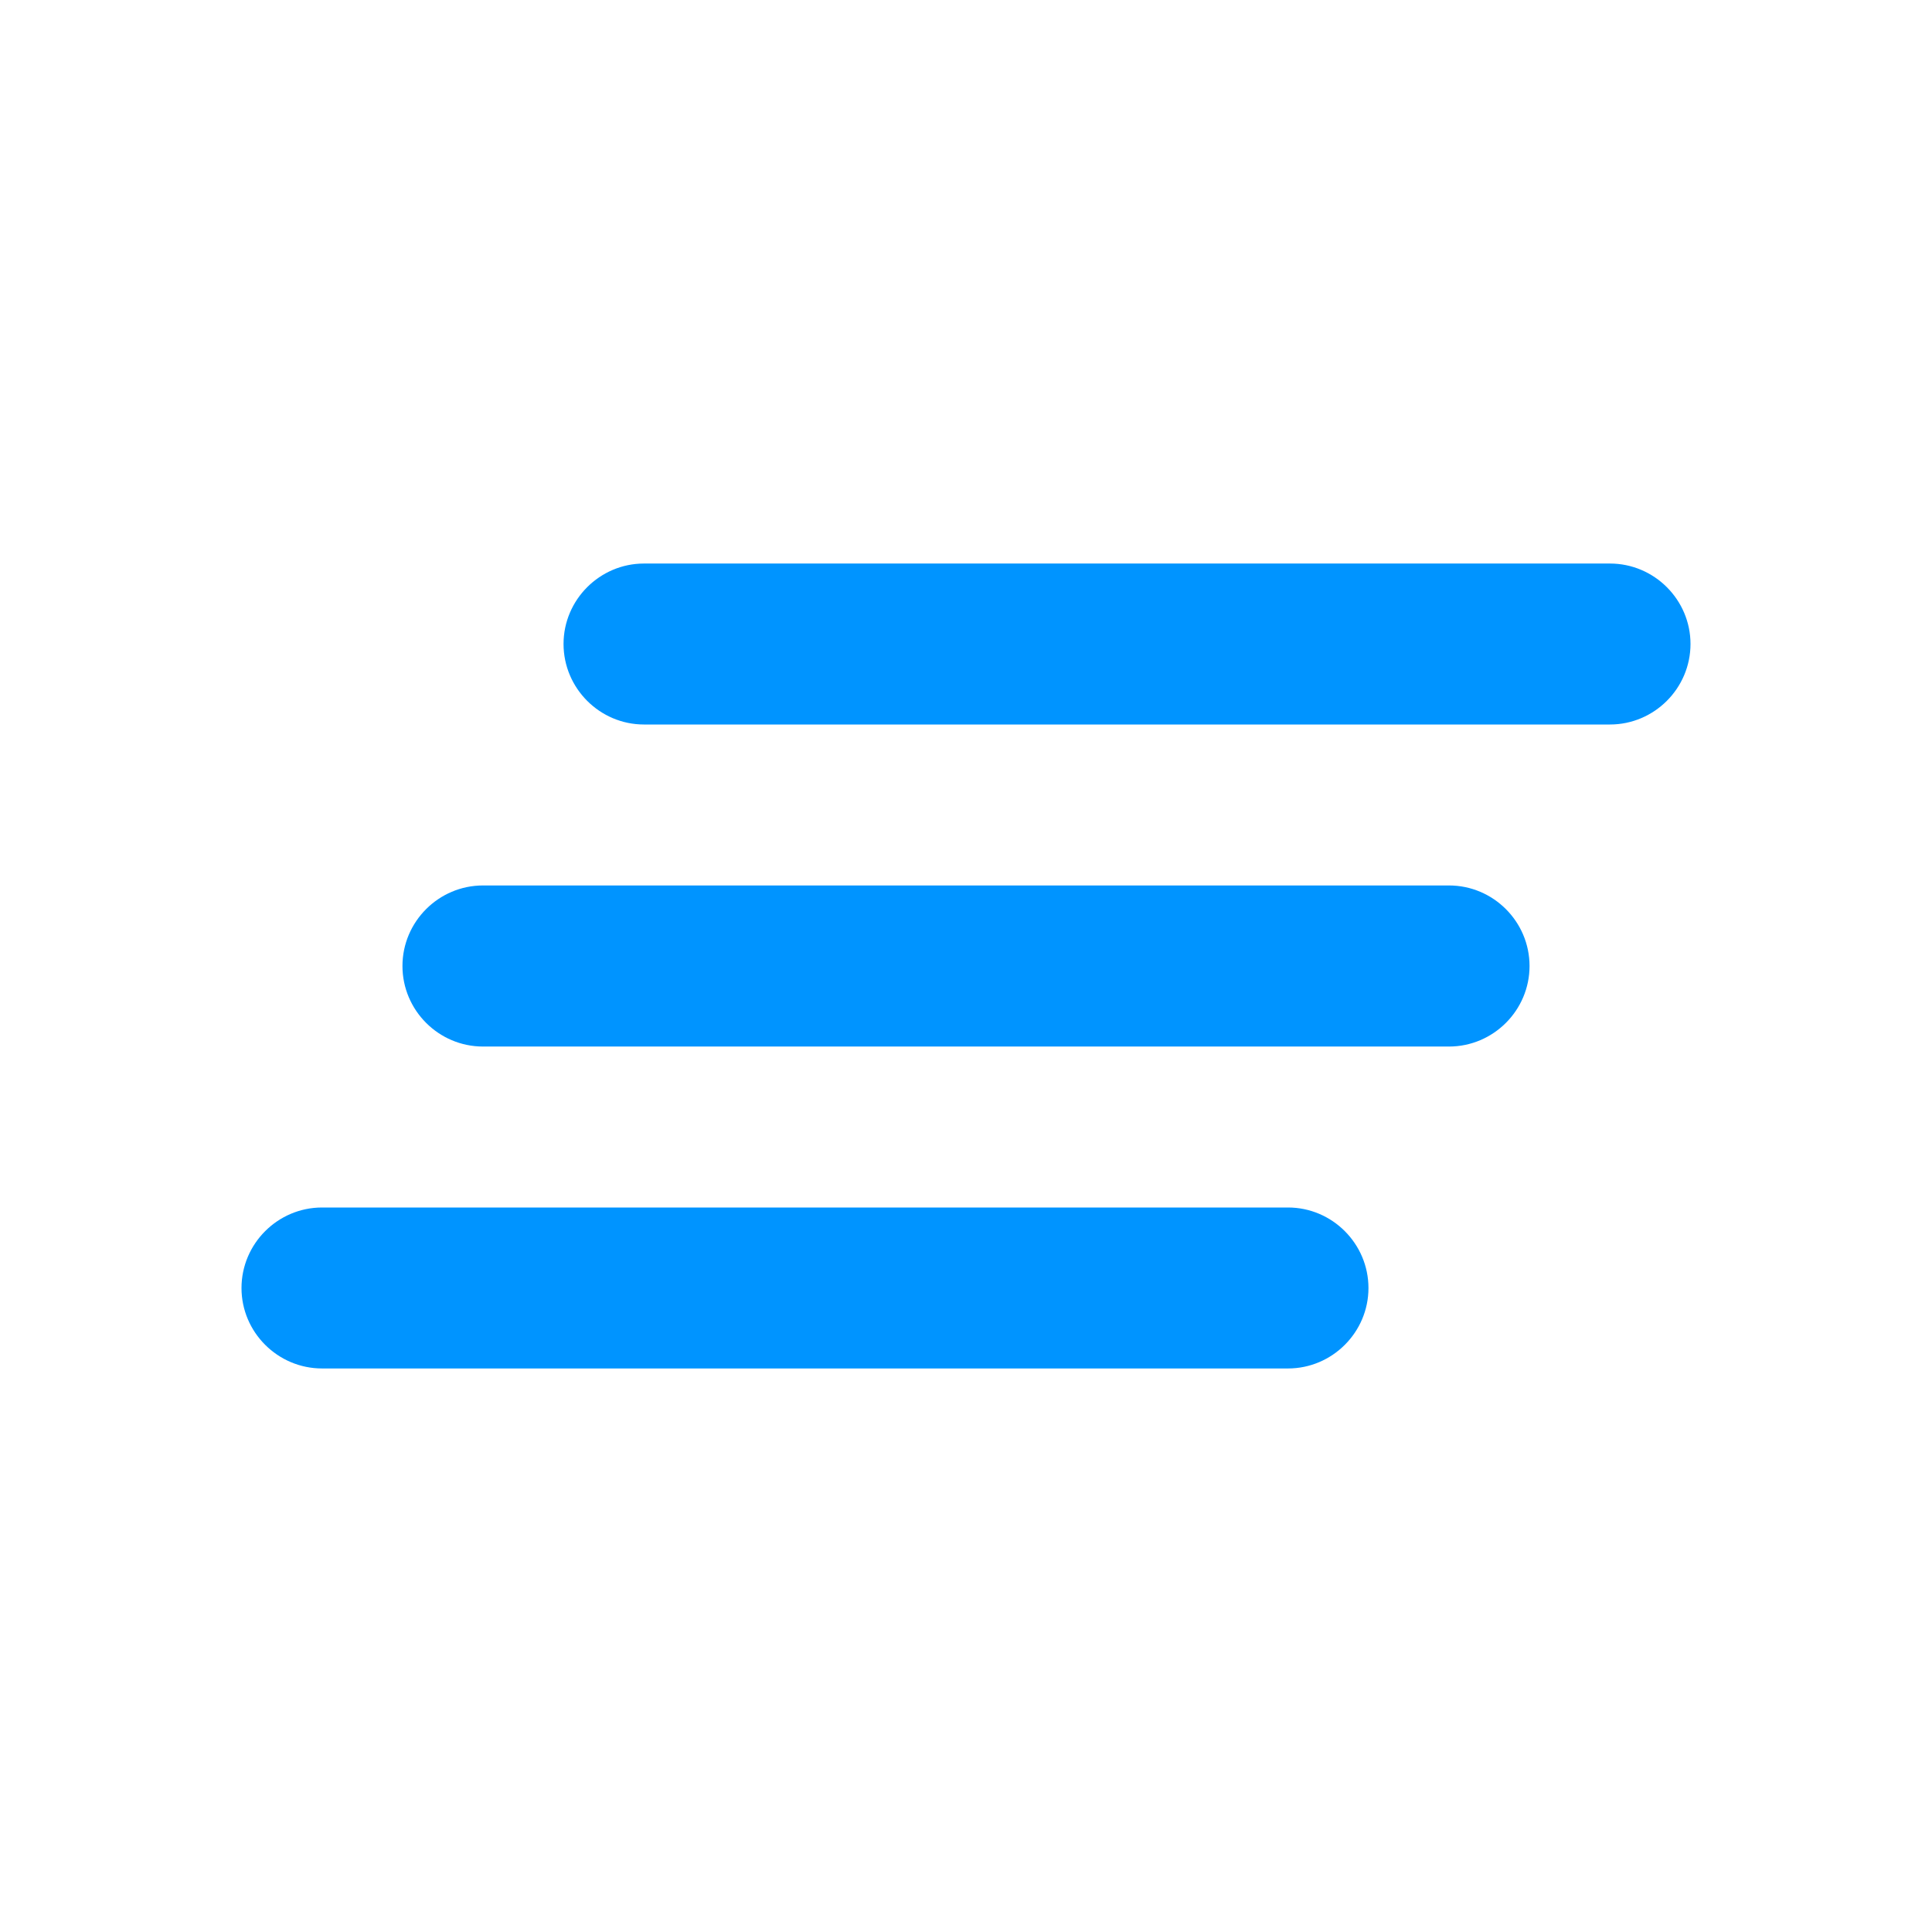<svg width="16" height="16" viewBox="0 0 16 16" fill="none" xmlns="http://www.w3.org/2000/svg">
<g clip-path="url(#clip0_2114_2498)">
<path d="M4 8.667H12C12.367 8.667 12.667 8.367 12.667 8C12.667 7.633 12.367 7.333 12 7.333H4C3.633 7.333 3.333 7.633 3.333 8C3.333 8.367 3.633 8.667 4 8.667ZM2.667 11.333H10.667C11.033 11.333 11.333 11.033 11.333 10.667C11.333 10.3 11.033 10 10.667 10H2.667C2.3 10 2 10.3 2 10.667C2 11.033 2.3 11.333 2.667 11.333ZM4.667 5.333C4.667 5.7 4.967 6 5.333 6H13.333C13.7 6 14 5.7 14 5.333C14 4.967 13.7 4.667 13.333 4.667H5.333C4.967 4.667 4.667 4.967 4.667 5.333Z" fill="#0094FF"/>
</g>
<defs>
<clipPath id="clip0_2114_2498">
<rect width="16" height="16" fill="white"/>
</clipPath>
</defs>
</svg>

